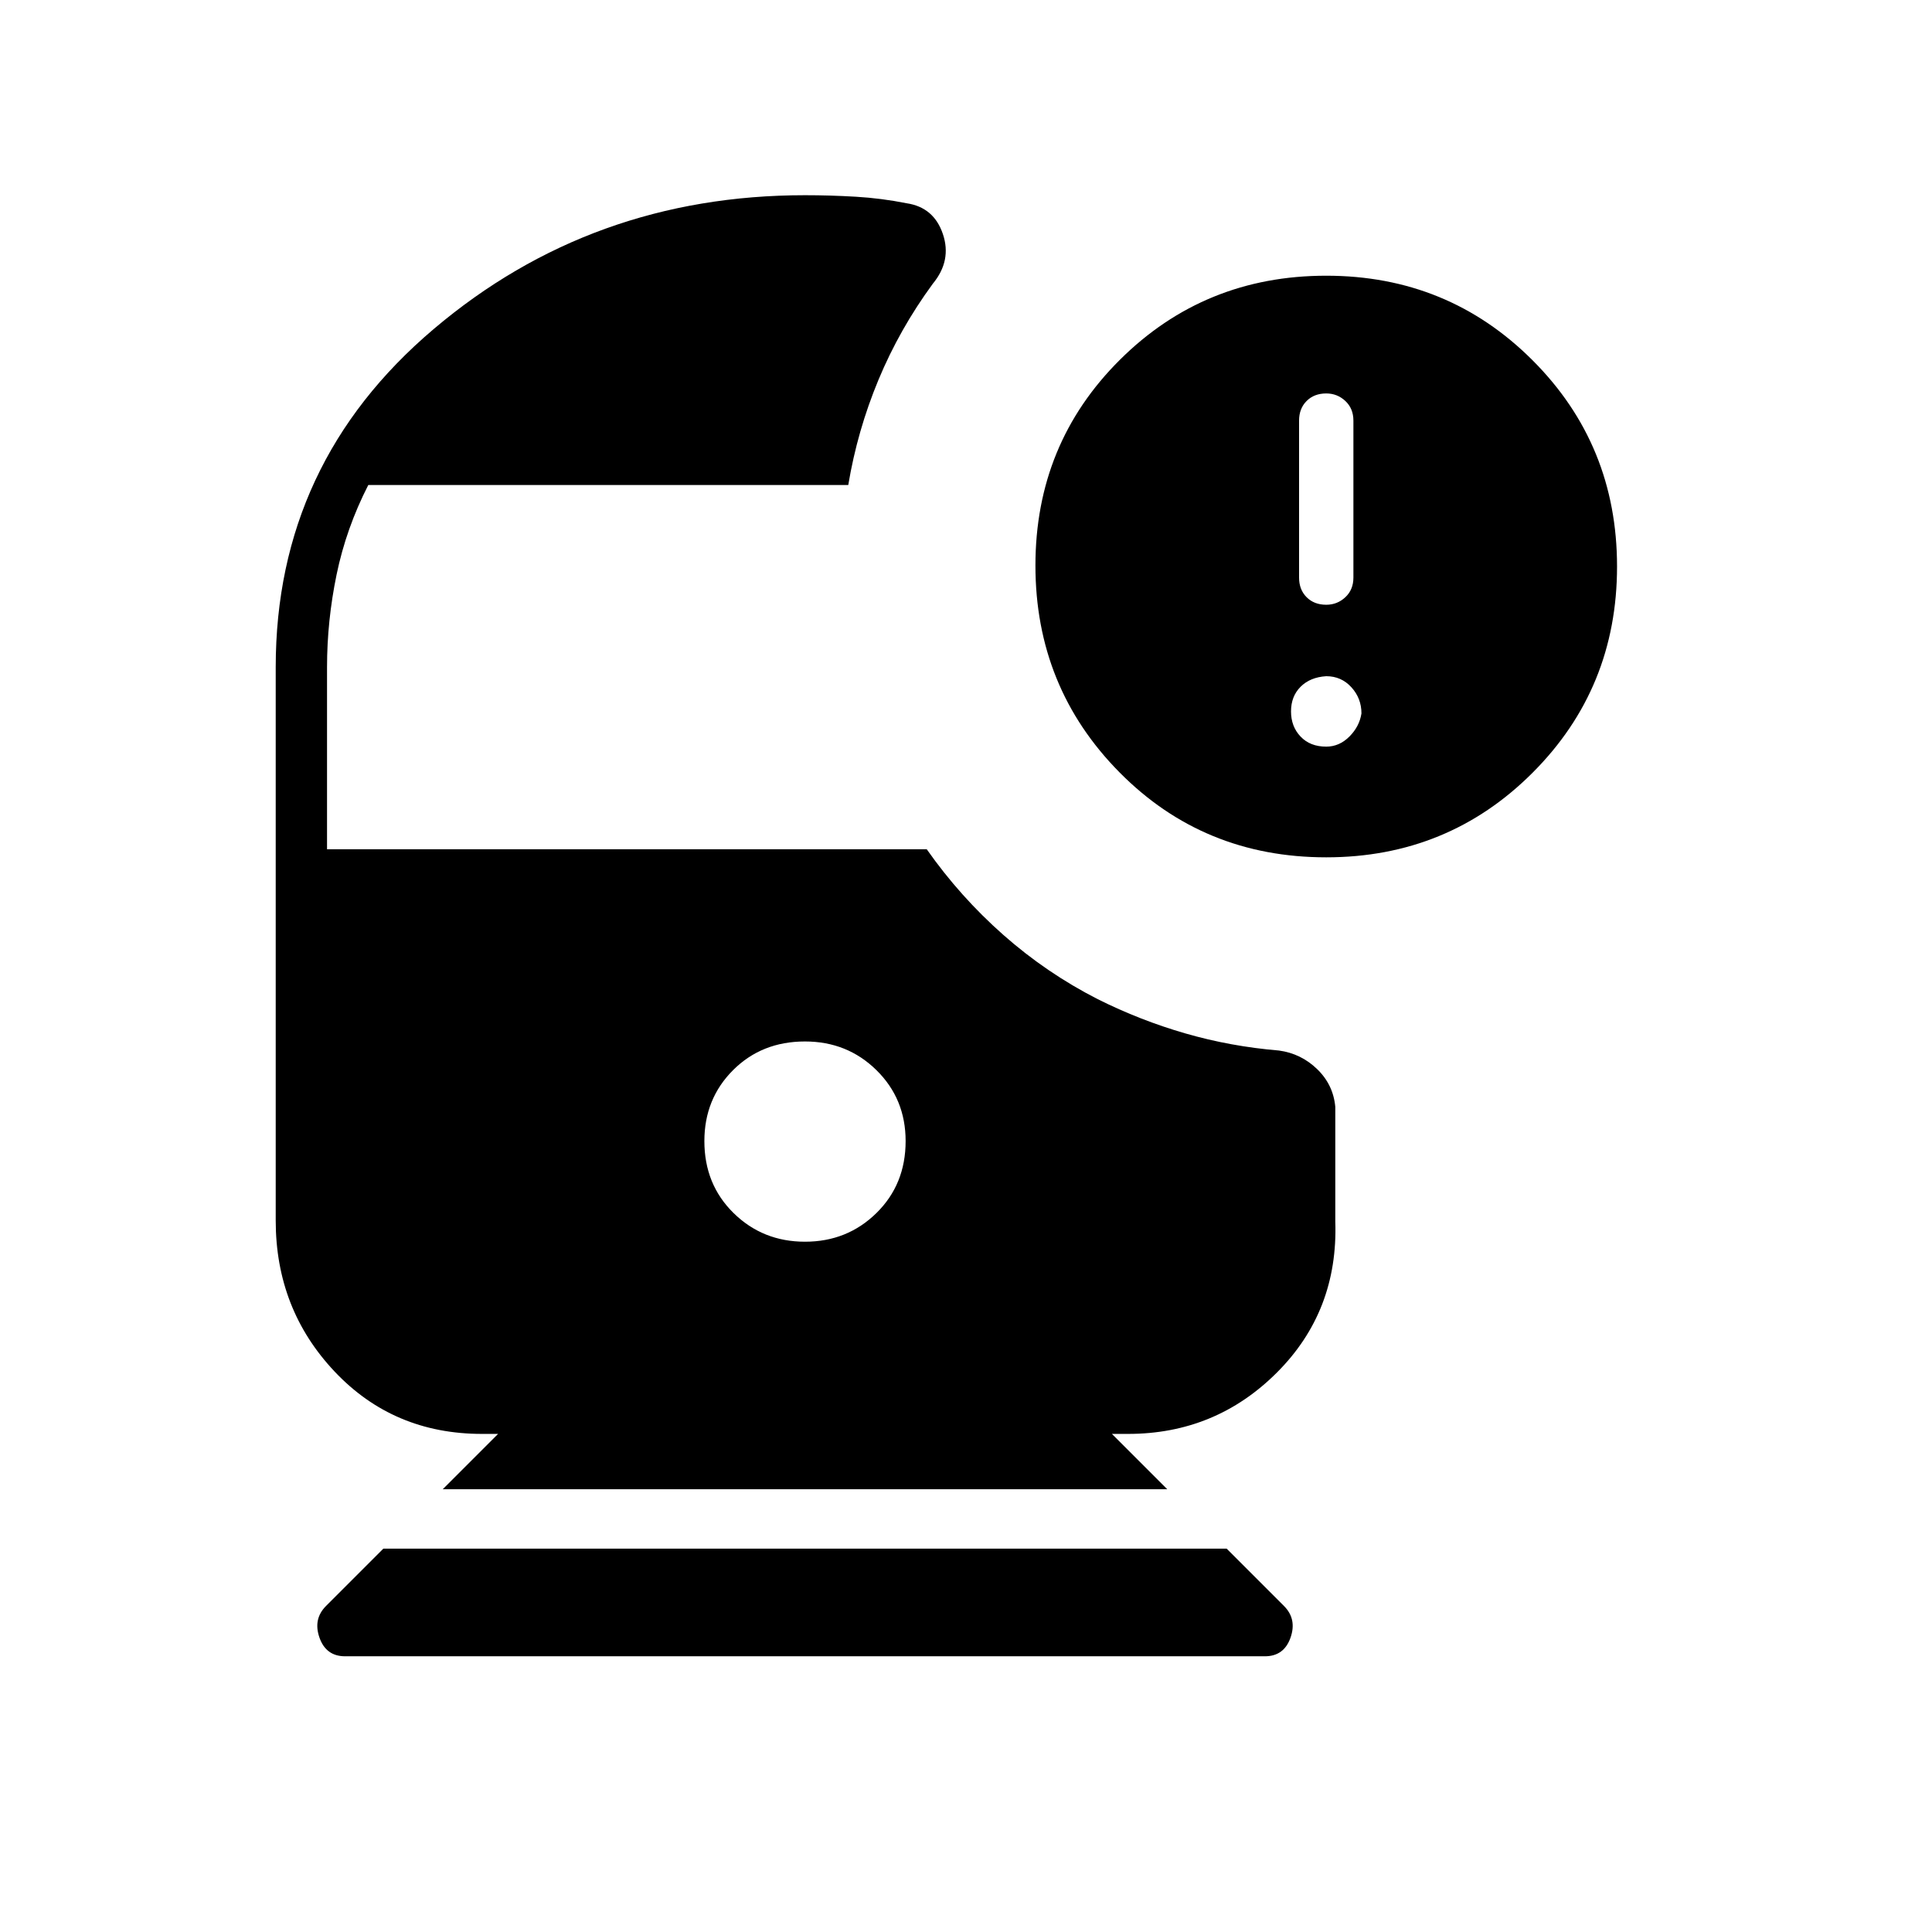 <svg xmlns="http://www.w3.org/2000/svg" height="24" viewBox="0 -960 960 960" width="24"><path d="M171.5-137q-9.5 0-12.75-9.25T162-162l28.5-28.5h419L638-162q6.5 6.5 3.25 15.75T628.5-137h-457ZM659-534q-61 0-102.75-42.25T514.5-679q0-60.5 42-102.25T659-823q60.5 0 102.5 42t42 102.5q0 60.5-42 102.5T659-534Zm0-125.5q5.5 0 9.5-3.75t4-9.75v-78q0-6-4-9.75t-9.5-3.75q-6 0-9.75 3.75T645.5-751v78q0 6 3.75 9.75t9.75 3.75Zm0 70.5q6.5 0 11.5-5t6-11.5q0-7.5-5-13T659-624q-8 .5-12.75 5.25t-4.75 12.25q0 7.5 4.75 12.5t12.75 5ZM220-220l27.5-27.5h-8q-44 0-73.25-31t-29.25-75v-275q0-101.5 78.5-168T400-863q12.5 0 25.25.75T450.5-859q13.5 2 18 15.25t-5 24.75q-16.5 22.5-27 47.75t-15 52.25H183q-11 21.5-15.75 44.5t-4.75 46v90.5h298q16.5 23.5 38 42.5t47 32q21 10.5 43.5 17t46.5 8.5q11 1.5 19 9.25t9 18.75v57q1.5 44.5-29 75t-74 30.5h-8L580-220H220Zm180-123q21 0 35.5-14.25T450-393q0-21-14.5-35.25T400-442.5q-21.5 0-35.75 14.25T350-393q0 21.5 14.5 35.75T400-343Z"/></svg>